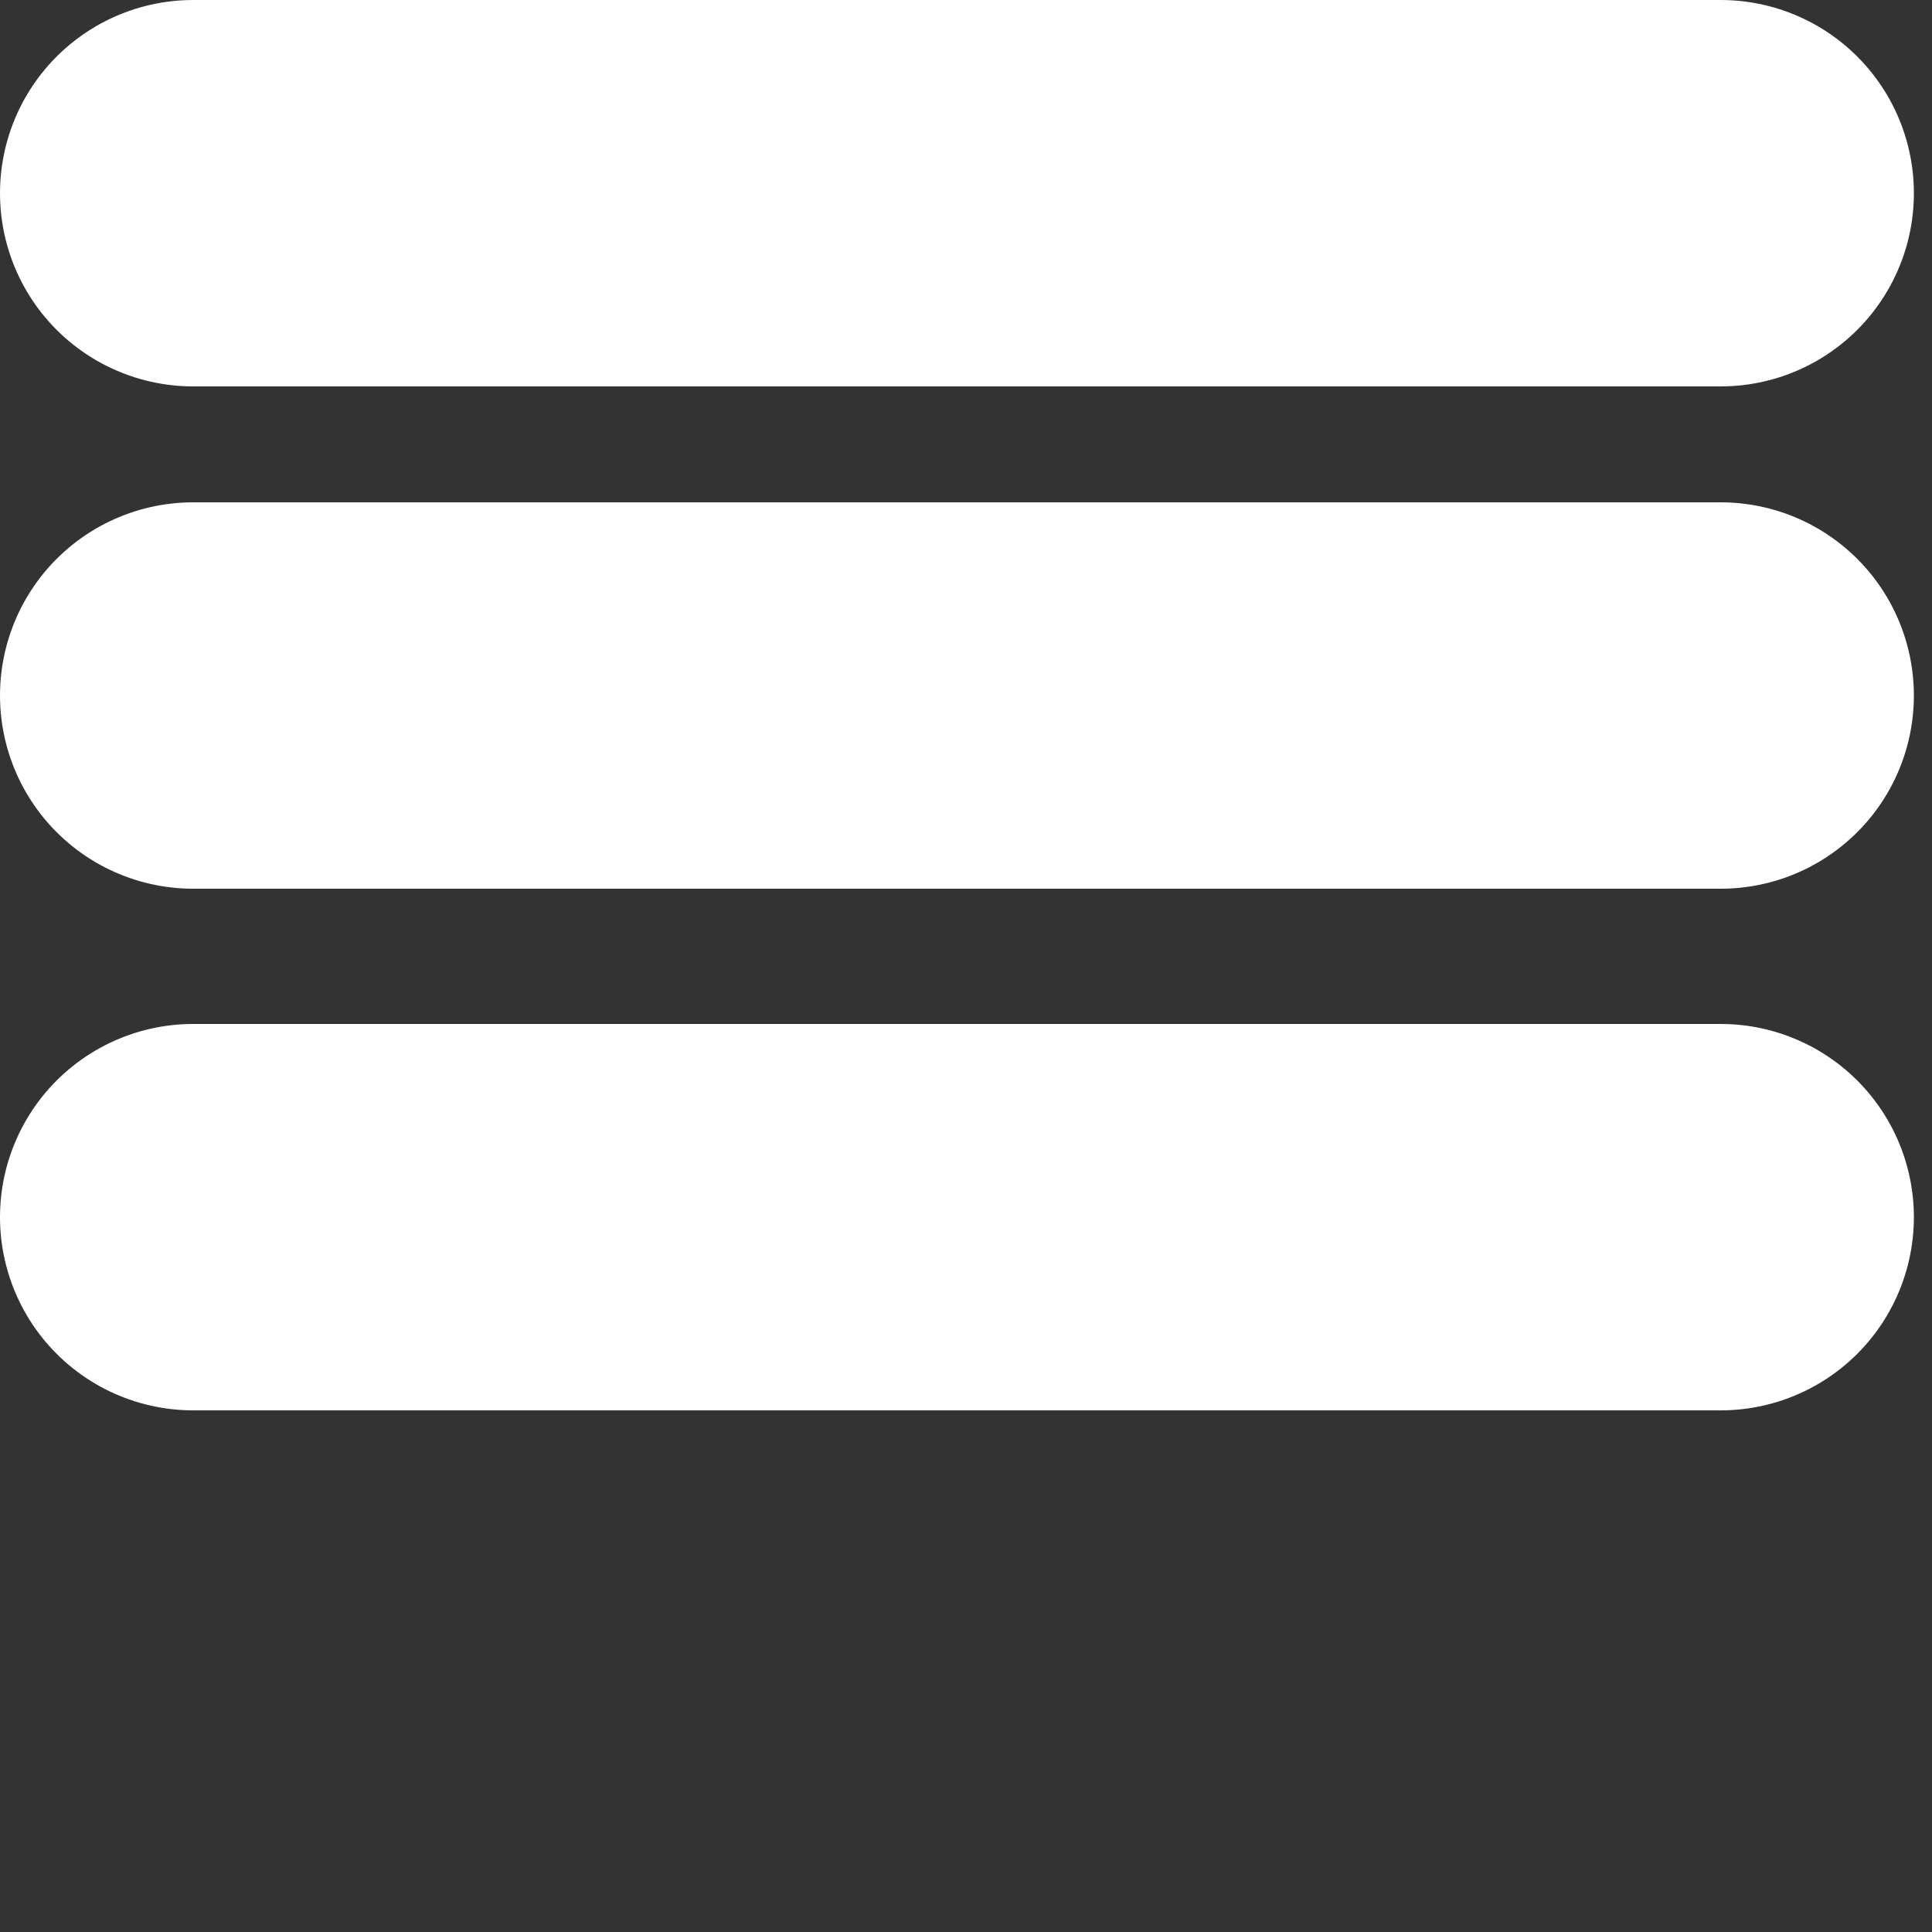 <?xml version="1.0" encoding="utf-8"?>
<!-- Generator: Adobe Illustrator 14.0.0, SVG Export Plug-In . SVG Version: 6.00 Build 43363)  -->
<!DOCTYPE svg PUBLIC "-//W3C//DTD SVG 1.1//EN" "http://www.w3.org/Graphics/SVG/1.1/DTD/svg11.dtd">
<svg version="1.1" id="Layer_1" xmlns="http://www.w3.org/2000/svg" xmlns:xlink="http://www.w3.org/1999/xlink" x="0px" y="0px"
	 width="100px" height="100px" viewBox="0 0 100 100" enable-background="new 0 0 100 100" xml:space="preserve">
<rect x="0" y="0" width="100" height="100" fill="#333333" stroke="none"/>
<line fill="none" stroke="#FFFFFF" stroke-width="20" stroke-linecap="round" x1="10" y1="10" x2="89.062" y2="10"/>
<line fill="none" stroke="#FFFFFF" stroke-width="20" stroke-linecap="round" x1="10" y1="36" x2="89.062" y2="36"/>
<line fill="none" stroke="#FFFFFF" stroke-width="20" stroke-linecap="round" x1="10" y1="63" x2="89.062" y2="63"/>
</svg>
